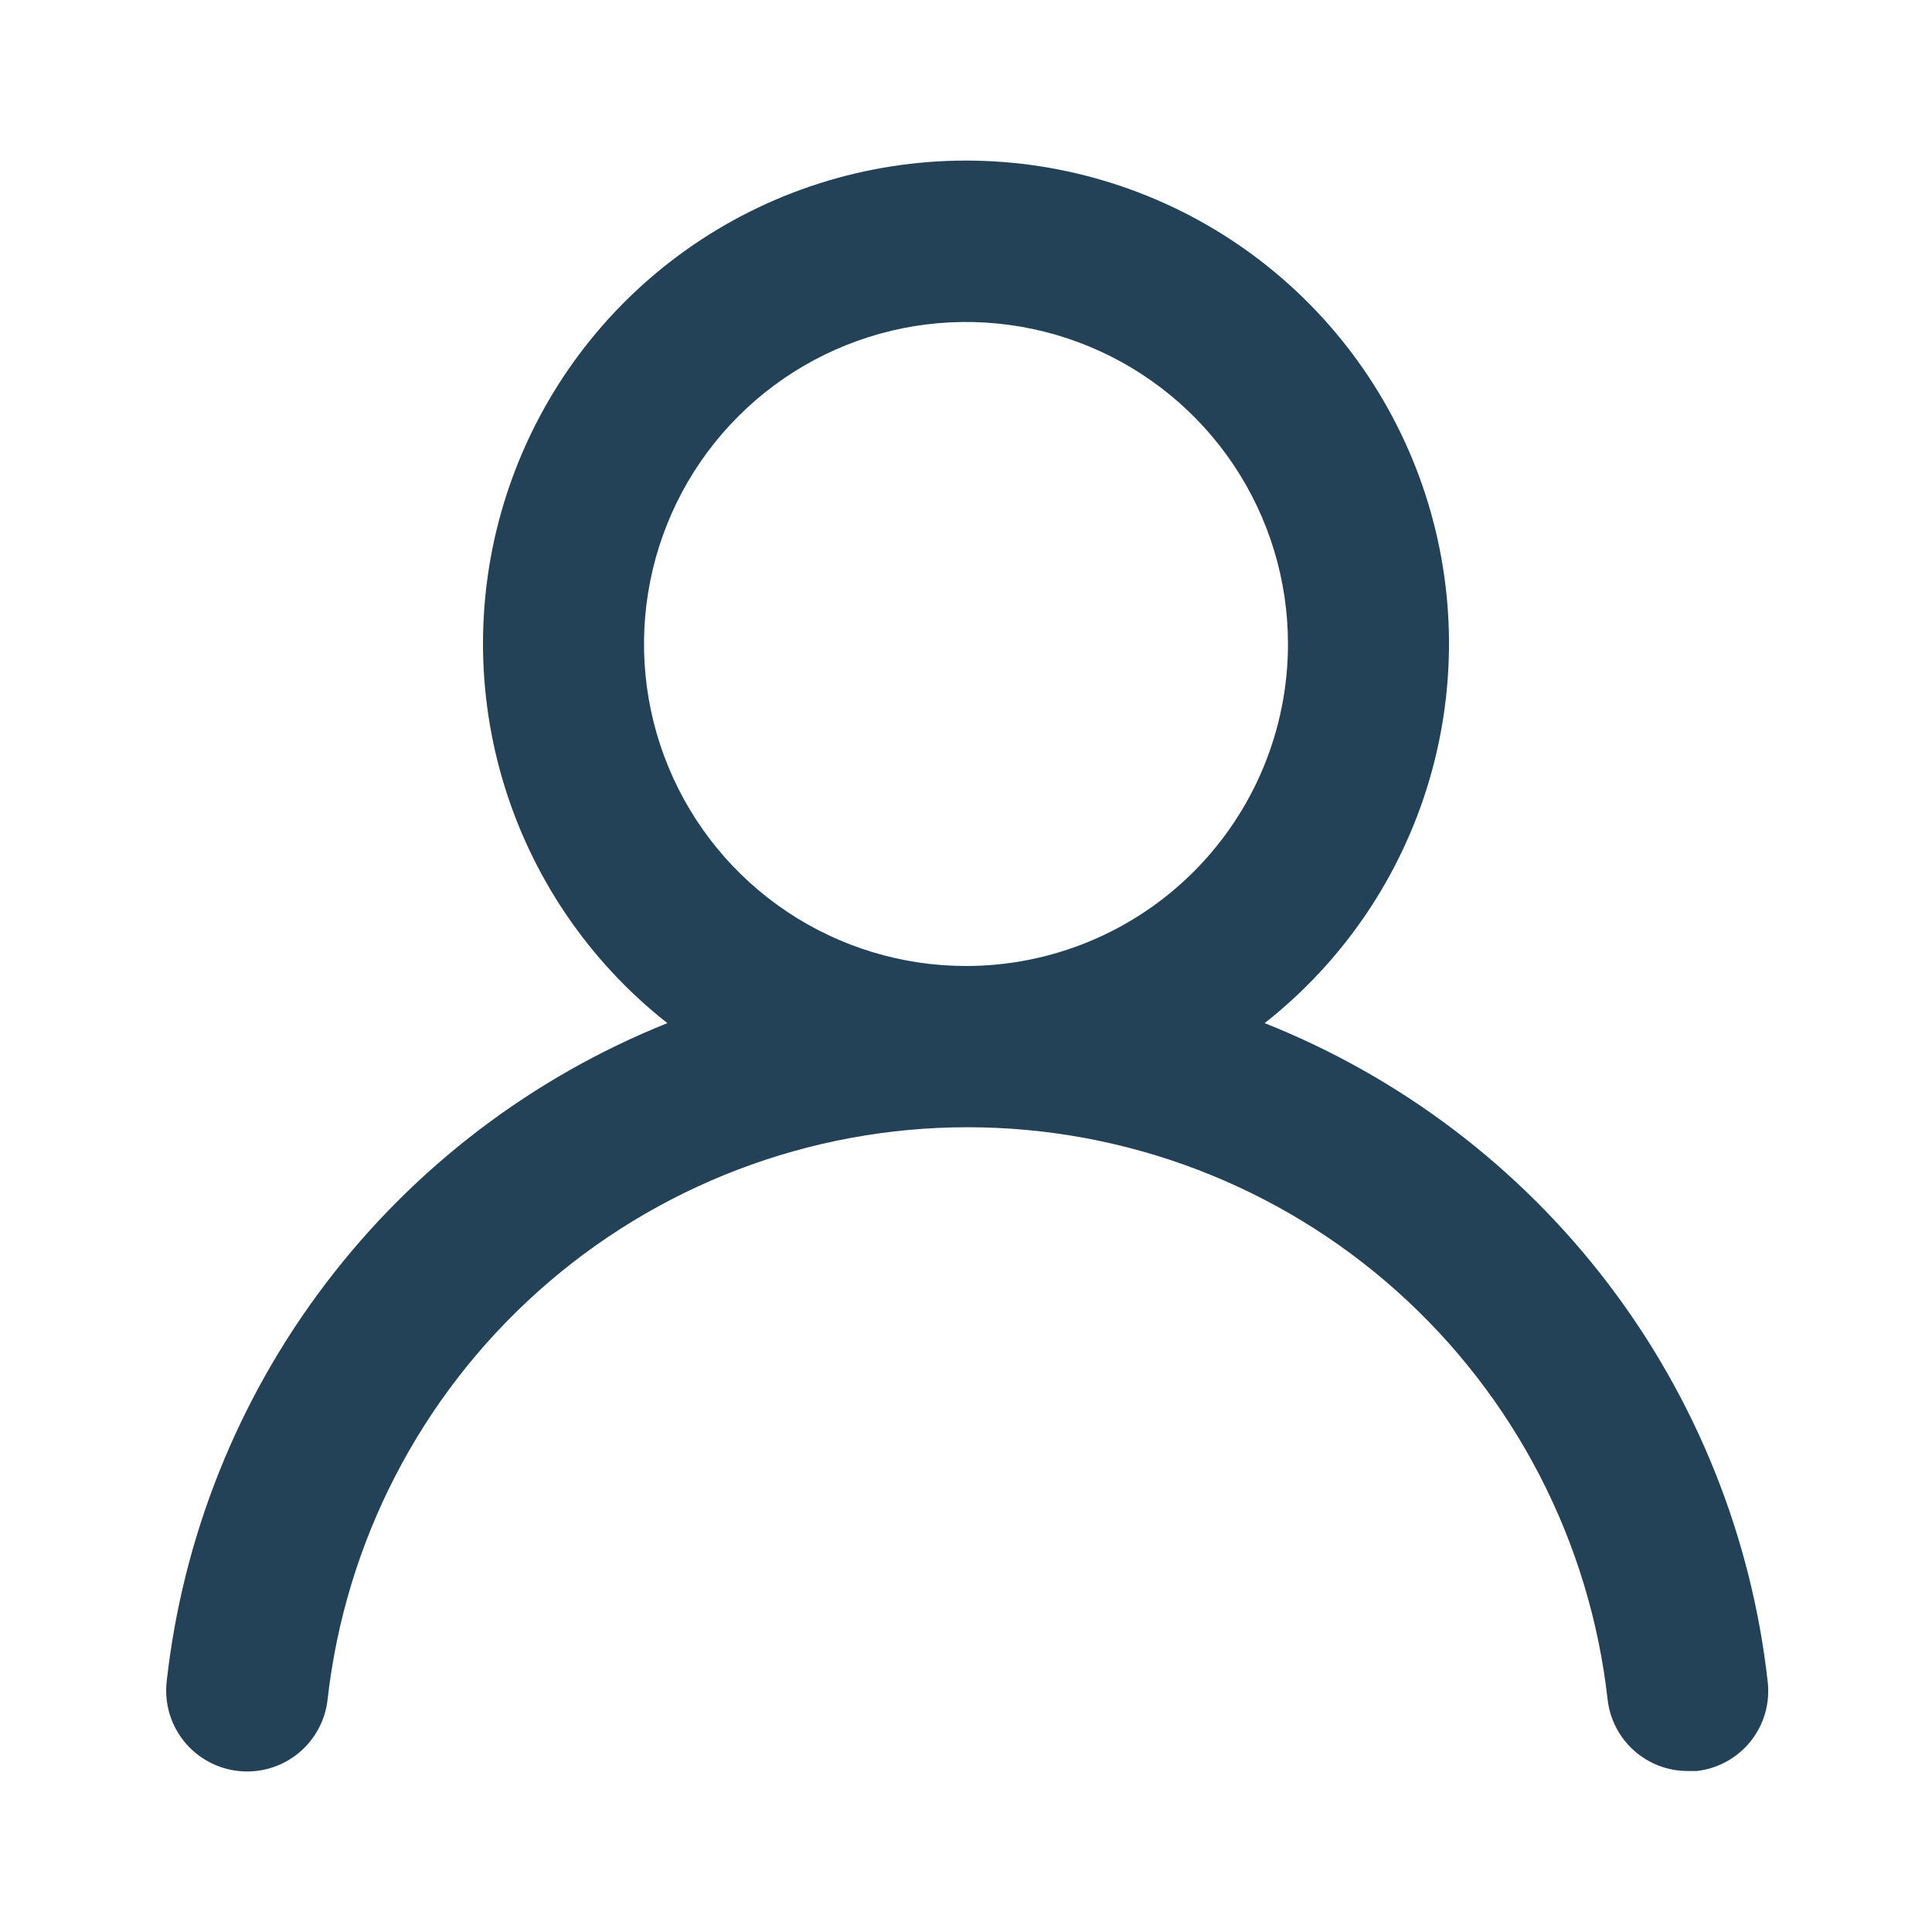 <svg width="35" height="35" viewBox="0 0 35 35" fill="none" xmlns="http://www.w3.org/2000/svg">
<path d="M22.91 18.535C24.34 17.411 25.384 15.868 25.896 14.123C26.408 12.377 26.364 10.515 25.768 8.796C25.173 7.077 24.057 5.586 22.575 4.531C21.093 3.476 19.319 2.909 17.5 2.909C15.681 2.909 13.907 3.476 12.425 4.531C10.943 5.586 9.827 7.077 9.232 8.796C8.636 10.515 8.592 12.377 9.104 14.123C9.616 15.868 10.66 17.411 12.09 18.535C9.64 19.517 7.502 21.145 5.905 23.246C4.307 25.347 3.31 27.841 3.019 30.465C2.998 30.656 3.015 30.85 3.068 31.035C3.122 31.22 3.212 31.392 3.332 31.543C3.576 31.846 3.93 32.041 4.317 32.083C4.703 32.126 5.091 32.013 5.395 31.77C5.698 31.526 5.893 31.172 5.935 30.785C6.256 27.935 7.615 25.302 9.754 23.39C11.892 21.478 14.661 20.421 17.529 20.421C20.398 20.421 23.166 21.478 25.305 23.39C27.443 25.302 28.803 27.935 29.123 30.785C29.163 31.144 29.334 31.475 29.603 31.714C29.872 31.954 30.221 32.086 30.581 32.083H30.742C31.124 32.039 31.473 31.846 31.714 31.546C31.954 31.245 32.066 30.862 32.025 30.479C31.733 27.849 30.73 25.347 29.124 23.243C27.518 21.139 25.37 19.512 22.91 18.535V18.535ZM17.5 17.5C16.346 17.5 15.219 17.158 14.259 16.517C13.3 15.876 12.552 14.965 12.111 13.899C11.669 12.833 11.554 11.66 11.779 10.529C12.004 9.397 12.559 8.358 13.375 7.542C14.191 6.726 15.23 6.171 16.362 5.945C17.494 5.72 18.666 5.836 19.732 6.277C20.798 6.719 21.709 7.467 22.35 8.426C22.991 9.385 23.333 10.513 23.333 11.667C23.333 13.214 22.719 14.697 21.625 15.791C20.531 16.886 19.047 17.5 17.5 17.5Z" fill="#234257"/>
</svg>
